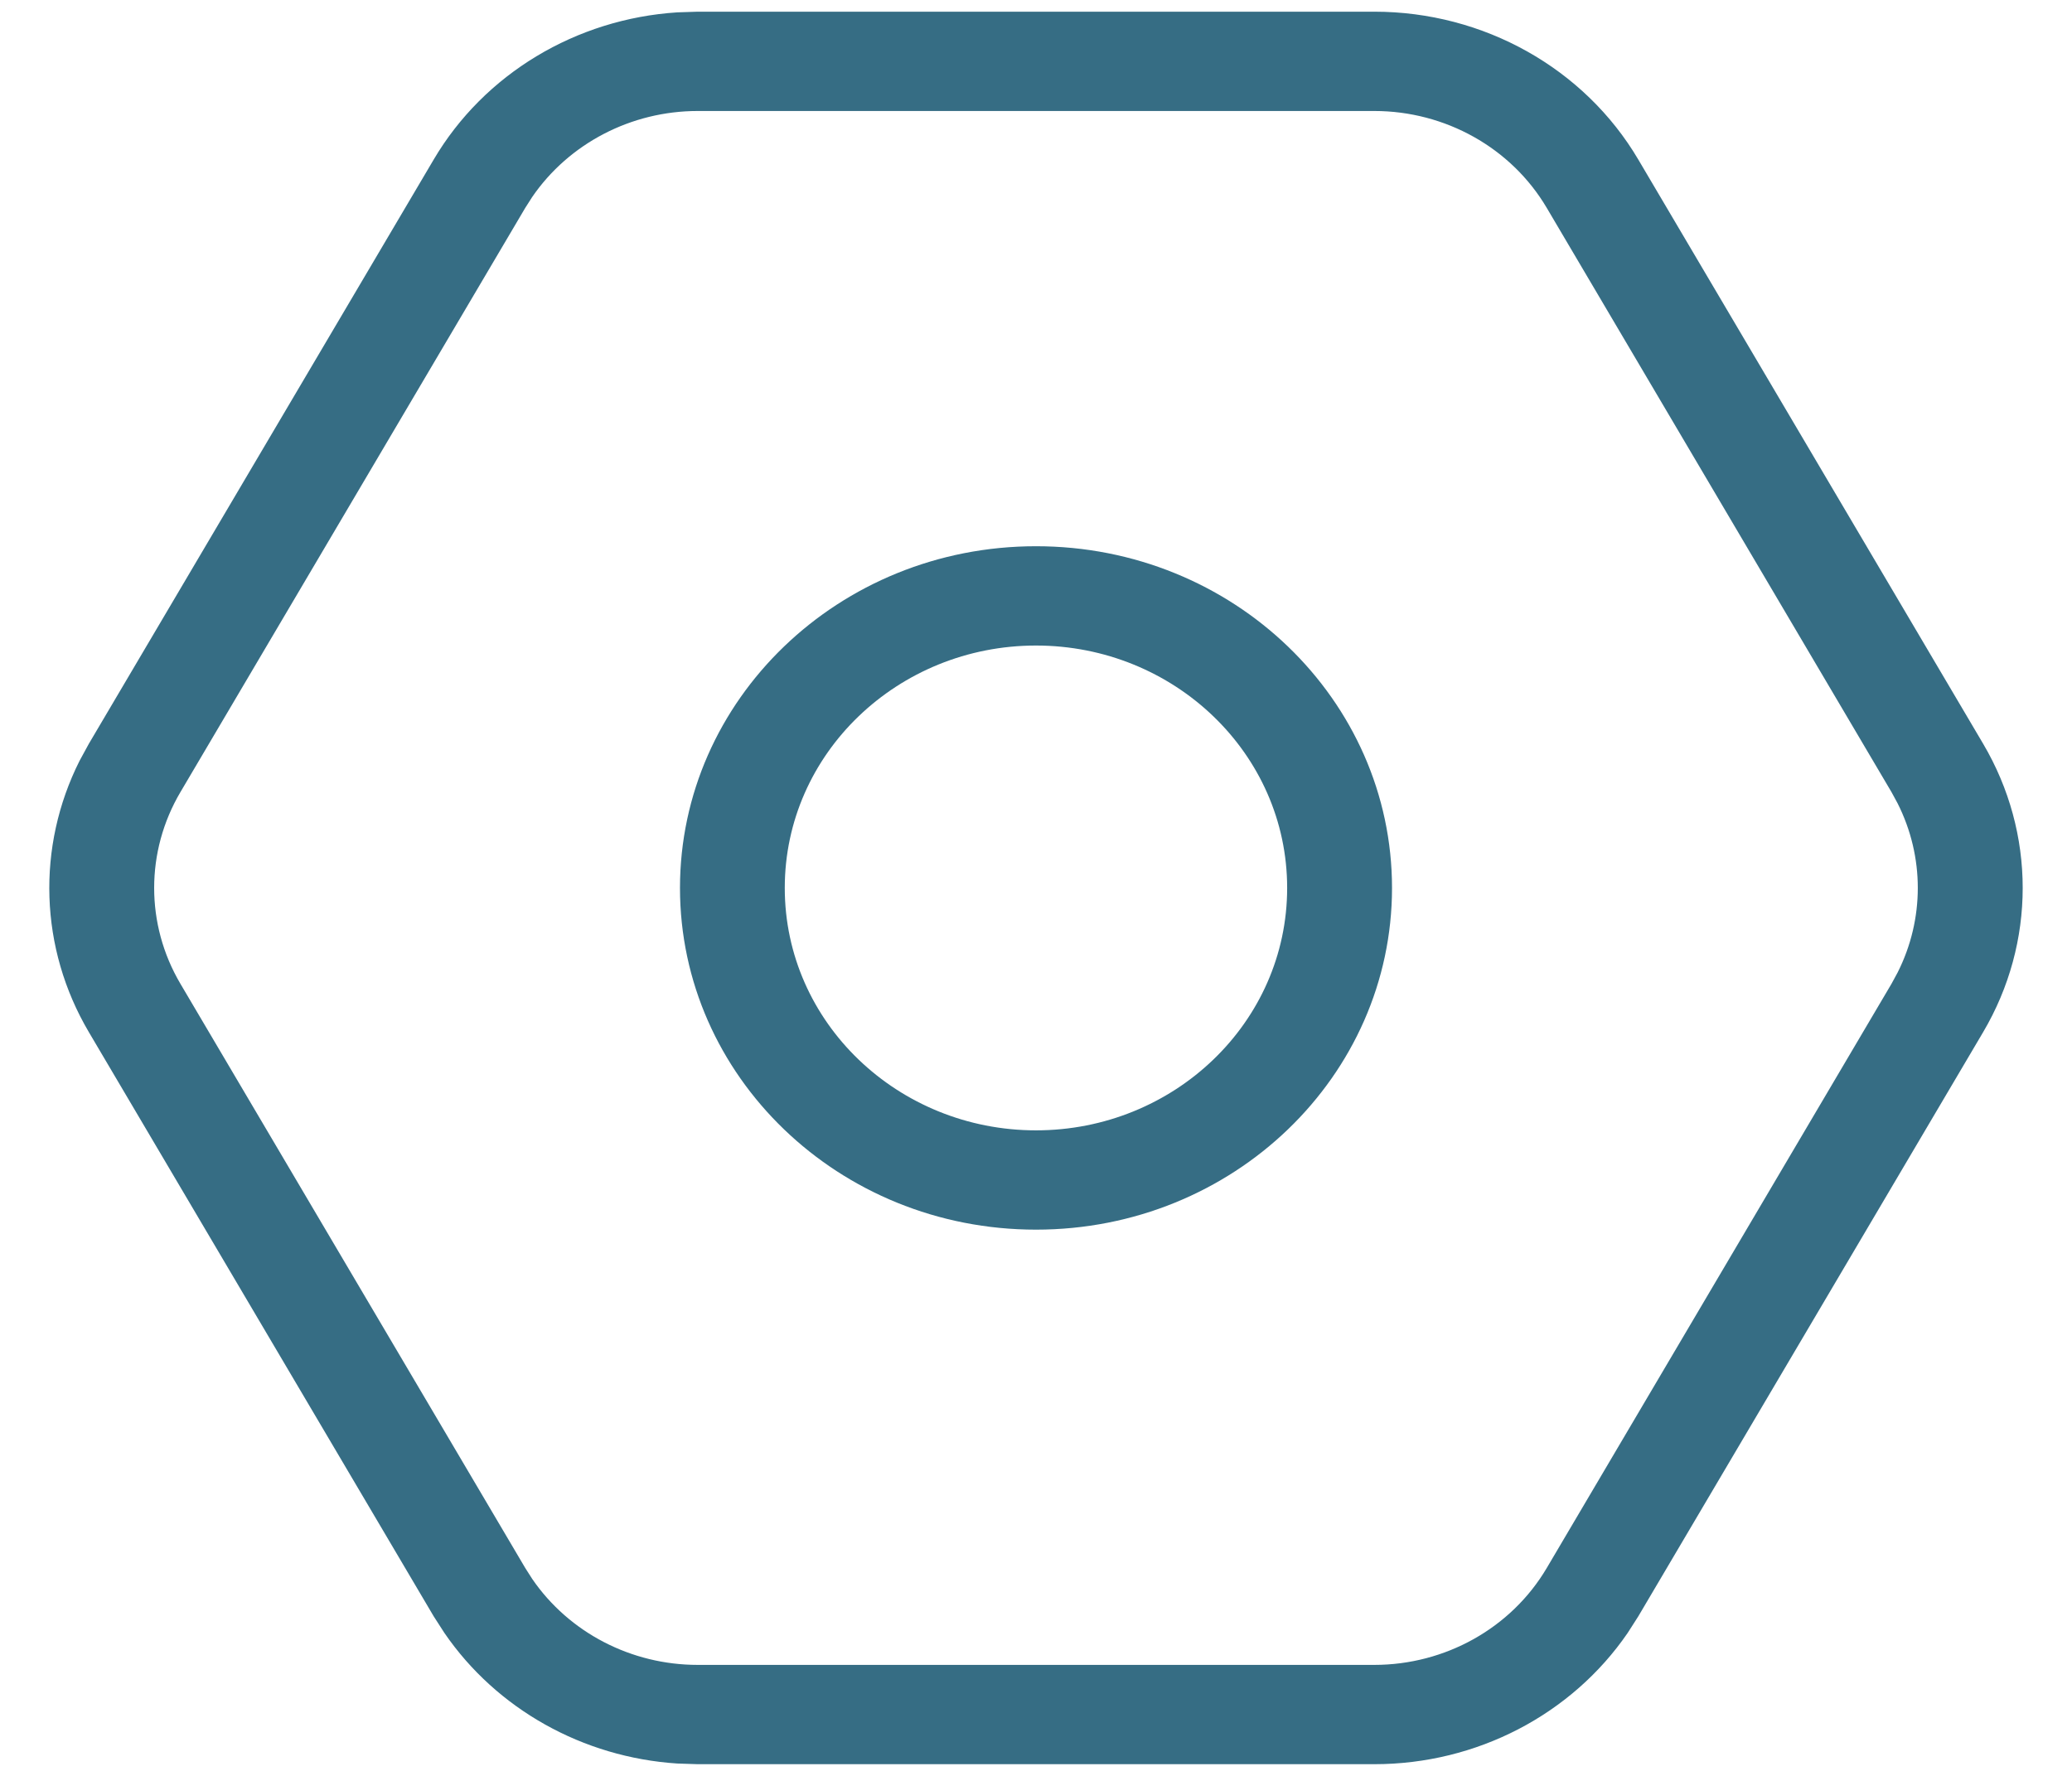 <svg width="28" height="24" viewBox="0 0 28 24" fill="none" xmlns="http://www.w3.org/2000/svg">
<path d="M18.572 0.158C20.048 0.158 21.41 0.921 22.139 2.156L26.799 10.051C27.512 11.259 27.512 12.741 26.799 13.949L22.139 21.844L21.995 22.069C21.239 23.171 19.956 23.842 18.572 23.842H9.428L9.153 23.833C7.876 23.75 6.711 23.097 6.006 22.069L5.861 21.844L1.201 13.949C0.532 12.816 0.491 11.443 1.076 10.28L1.201 10.051L5.861 2.156C6.544 0.998 7.784 0.255 9.153 0.167L9.428 0.158H18.572ZM9.428 1.5C8.533 1.5 7.691 1.935 7.192 2.662L7.097 2.811L2.438 10.705C1.965 11.507 1.965 12.493 2.438 13.295L7.097 21.189L7.192 21.338C7.691 22.066 8.533 22.5 9.428 22.5H18.572C19.527 22.5 20.421 22.006 20.903 21.189L25.561 13.295L25.644 13.142C26.007 12.421 26.007 11.579 25.644 10.858L25.561 10.705L20.903 2.811C20.421 1.994 19.527 1.5 18.572 1.5H9.428ZM14 7.382C16.667 7.382 18.811 9.459 18.811 12C18.811 14.541 16.667 16.618 14 16.618C11.333 16.618 9.189 14.541 9.189 12C9.189 9.459 11.333 7.382 14 7.382ZM14 8.724C12.136 8.724 10.605 10.181 10.605 12C10.605 13.819 12.136 15.276 14 15.276C15.864 15.276 17.394 13.819 17.394 12C17.394 10.181 15.864 8.724 14 8.724Z" fill="#366D84"/>
</svg>
